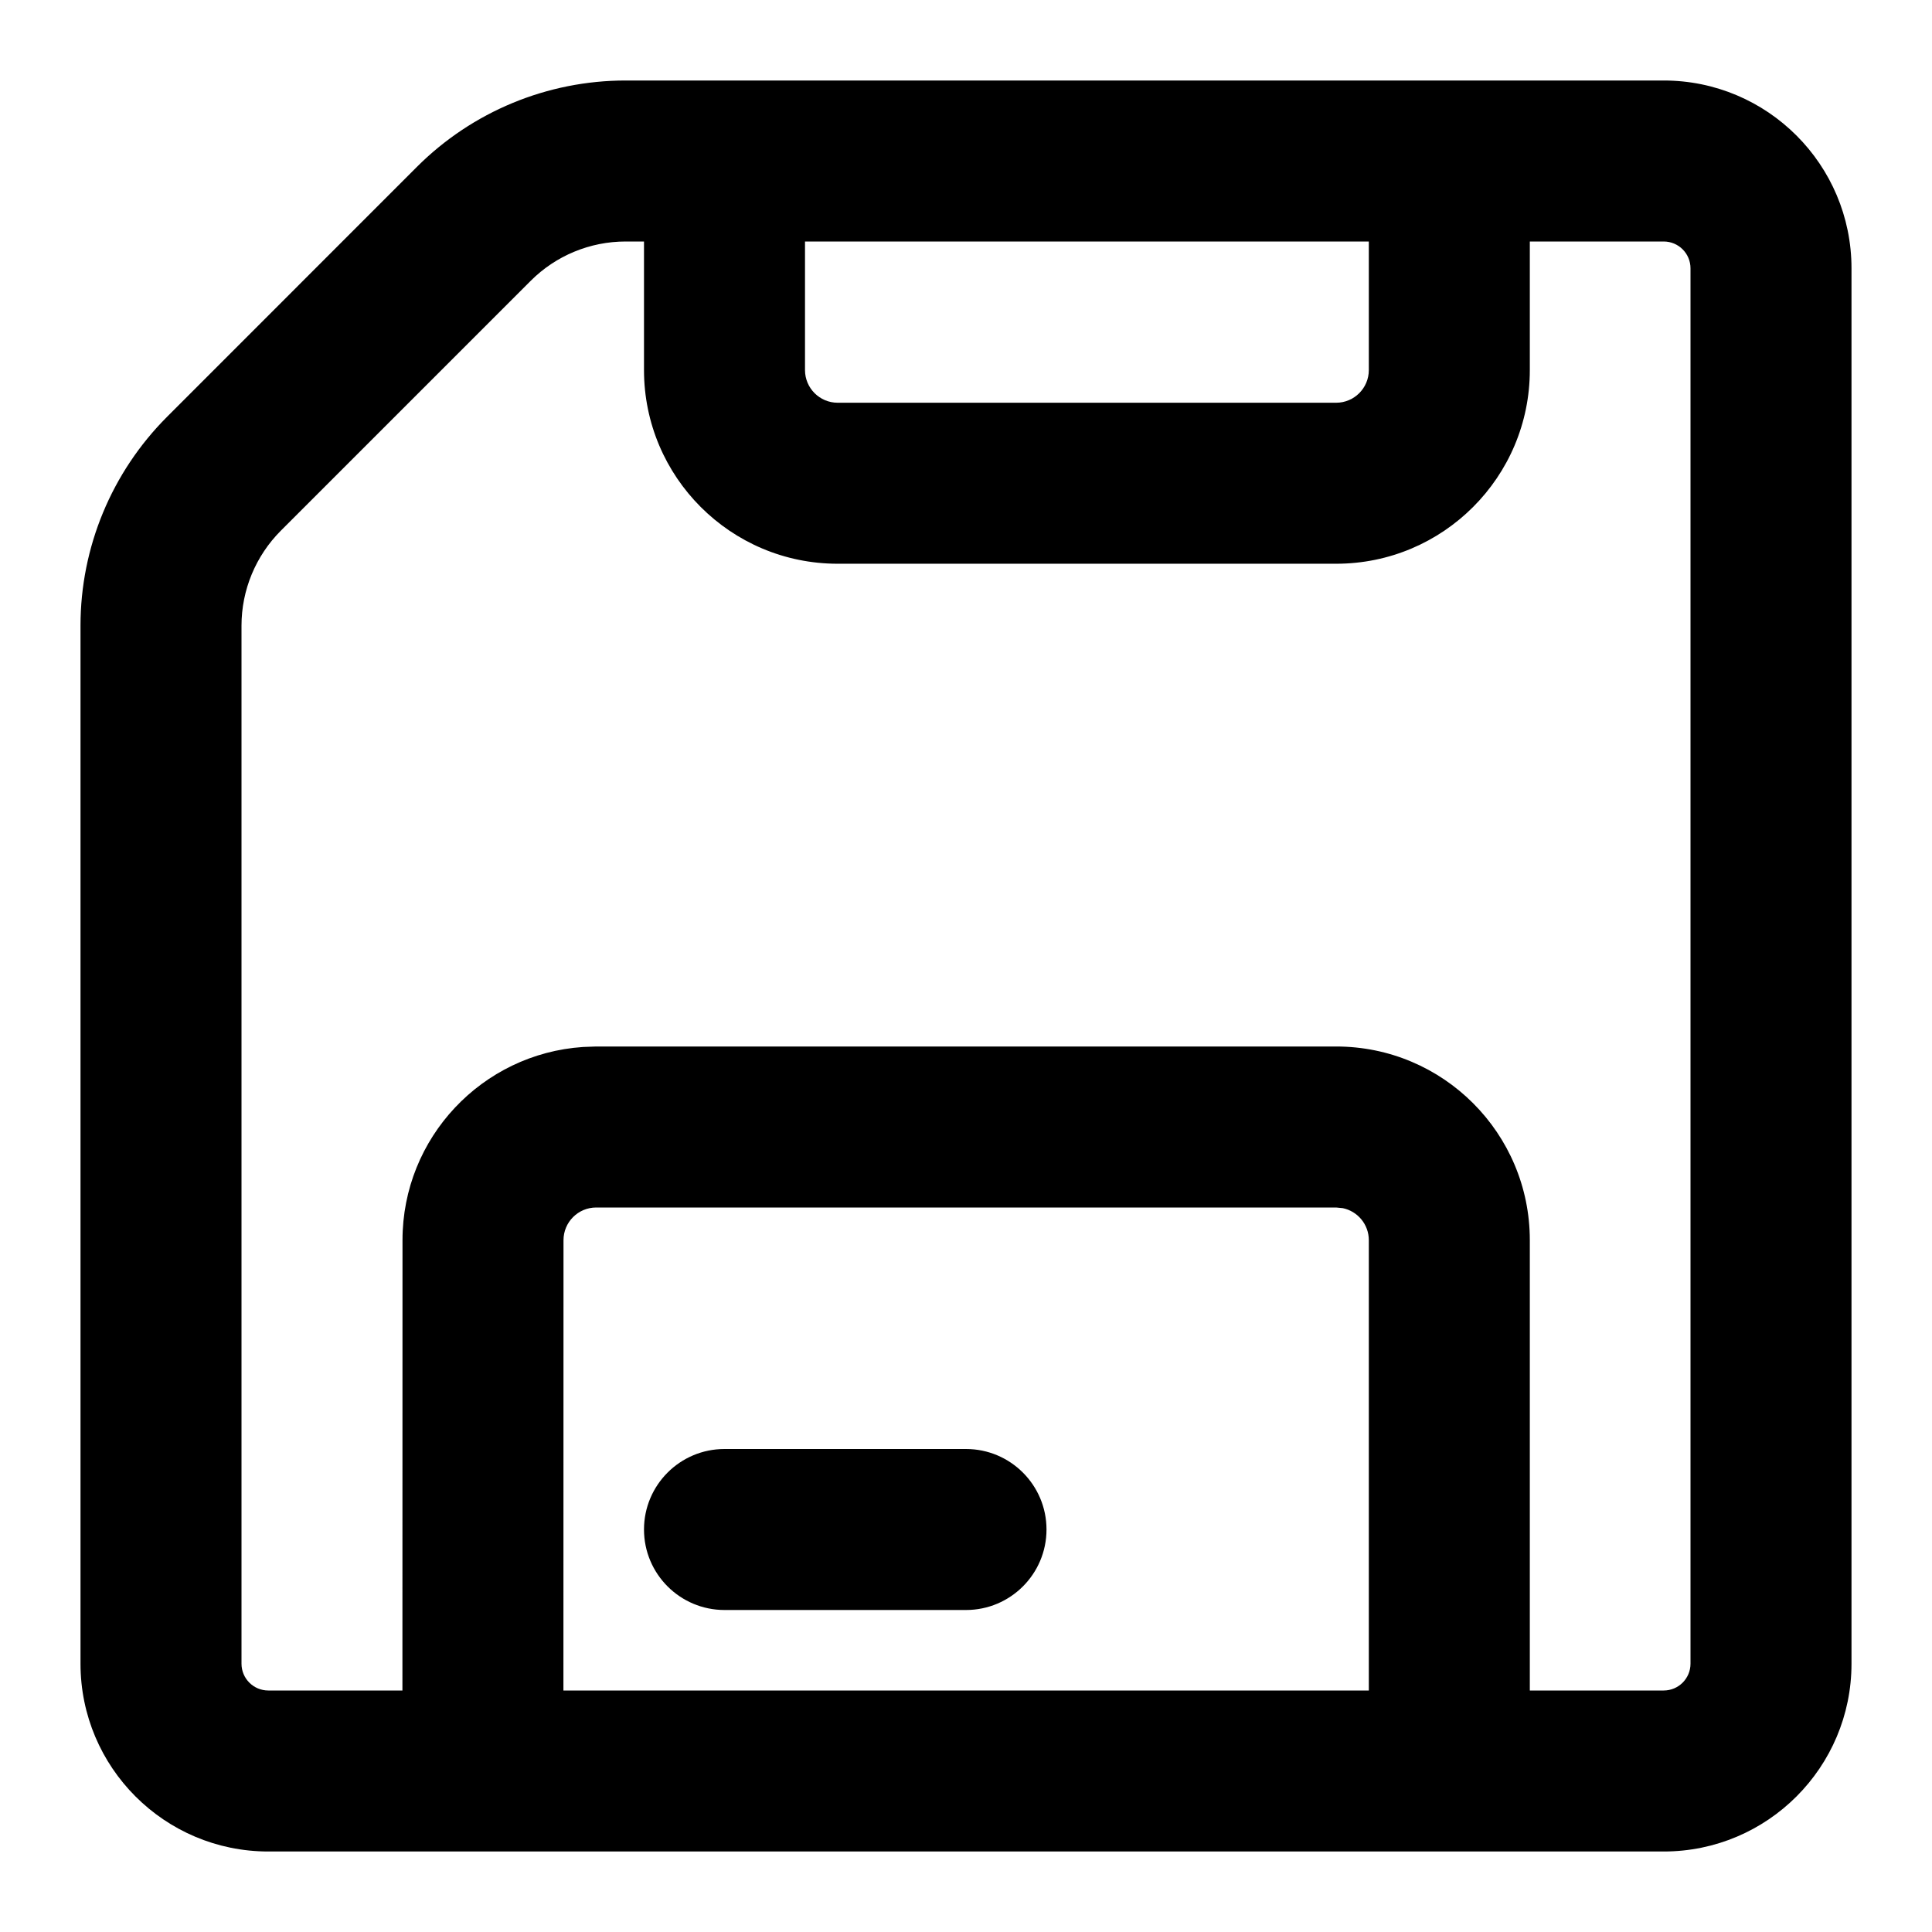 <?xml version="1.0" encoding="UTF-8"?>
<svg width="24px" height="24px" viewBox="0 0 24 24" version="1.1" xmlns="http://www.w3.org/2000/svg" xmlns:xlink="http://www.w3.org/1999/xlink">
    <title>save-g</title>
    <g id="Icons" stroke="none" stroke-width="1" fill="none" fill-rule="evenodd">
        <g transform="translate(-3510, -74)" fill="#000000" fill-rule="nonzero" id="Shape">
            <path d="M3530.667,75 C3531.955,75 3533,76.045 3533,77.333 L3533,94.667 C3533,95.955 3531.955,97 3530.667,97 L3513.333,97 C3512.045,97 3511,95.955 3511,94.667 L3511,81.772 C3511,80.799 3511.387,79.867 3512.074,79.179 L3515.178,76.074 C3515.866,75.386 3516.799,75 3517.772,75 L3530.667,75 Z M3518,77 L3517.772,77 C3517.329,77 3516.905,77.176 3516.593,77.488 L3513.488,80.593 C3513.176,80.906 3513,81.33 3513,81.772 L3513,94.667 C3513,94.851 3513.149,95 3513.333,95 L3514.999,95 L3515,89.406 C3515,88.133 3515.989,87.09 3517.242,87.006 L3517.406,87 L3526.598,87 C3527.927,87 3529.004,88.077 3529.004,89.406 L3529.004,95 L3530.667,95 C3530.851,95 3531,94.851 3531,94.667 L3531,77.333 C3531,77.149 3530.851,77 3530.667,77 L3529.004,77 L3529.004,78.597 C3529.004,79.925 3527.927,81.003 3526.598,81.003 L3520.406,81.003 C3519.077,81.003 3518,79.925 3518,78.597 L3518,77 Z M3526.598,89 L3517.406,89 C3517.182,89 3517,89.182 3517,89.406 L3516.999,95 L3527.004,95 L3527.004,89.406 C3527.004,89.21 3526.865,89.046 3526.68,89.008 L3526.598,89 Z M3522,92 C3522.552,92 3523,92.448 3523,93 C3523,93.552 3522.552,94 3522,94 L3519,94 C3518.448,94 3518,93.552 3518,93 C3518,92.448 3518.448,92 3519,92 L3522,92 Z M3527.004,77 L3520,77 L3520,78.597 C3520,78.821 3520.182,79.003 3520.406,79.003 L3526.598,79.003 C3526.822,79.003 3527.004,78.821 3527.004,78.597 L3527.004,77 Z"></path>
        </g>
    </g>
</svg>